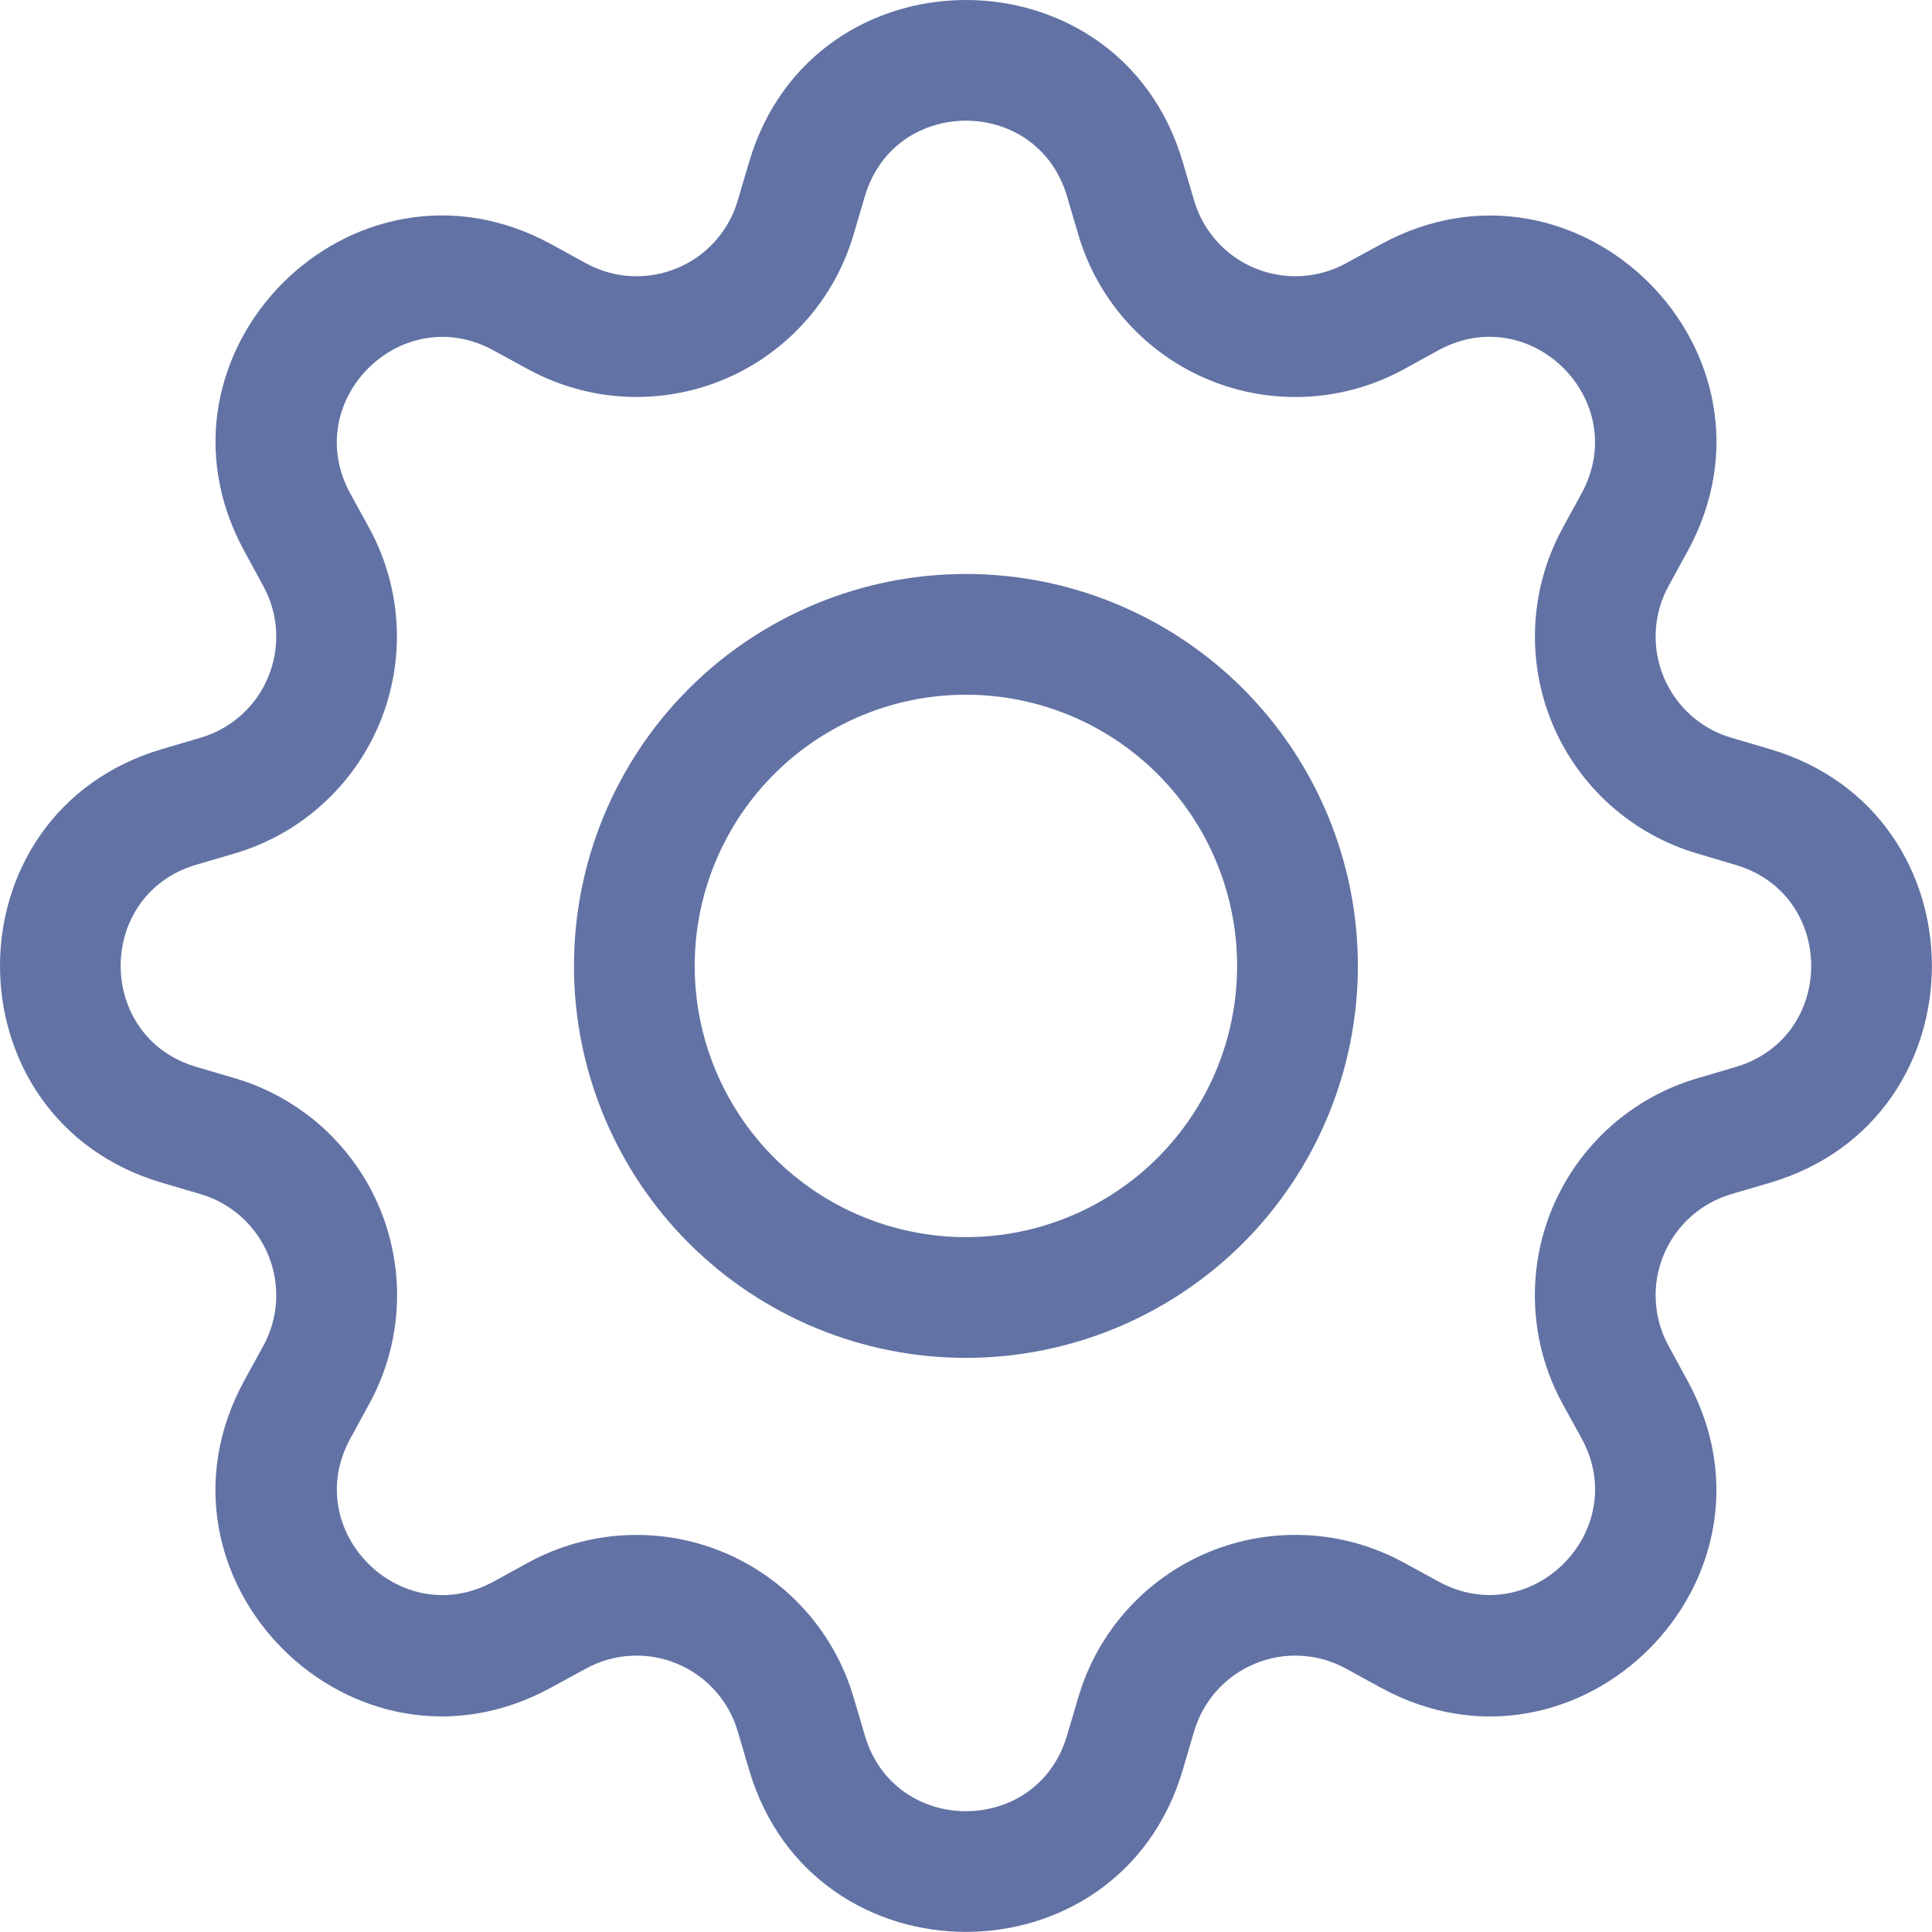 <svg width="36" height="36" viewBox="0 0 36 36" fill="none" xmlns="http://www.w3.org/2000/svg">
<path d="M17.998 10.695C17.039 10.695 16.09 10.884 15.204 11.251C14.318 11.618 13.512 12.156 12.834 12.834C12.156 13.512 11.618 14.318 11.251 15.204C10.884 16.09 10.695 17.039 10.695 17.998C10.695 18.958 10.884 19.907 11.251 20.793C11.618 21.68 12.156 22.485 12.834 23.163C13.512 23.841 14.318 24.379 15.204 24.746C16.09 25.113 17.039 25.302 17.998 25.302C19.936 25.302 21.793 24.532 23.163 23.163C24.532 21.793 25.302 19.936 25.302 17.998C25.302 16.061 24.532 14.204 23.163 12.834C21.793 11.464 19.936 10.695 17.998 10.695ZM12.945 17.998C12.945 16.658 13.477 15.373 14.425 14.425C15.373 13.477 16.658 12.945 17.998 12.945C19.339 12.945 20.624 13.477 21.572 14.425C22.52 15.373 23.052 16.658 23.052 17.998C23.052 19.339 22.52 20.624 21.572 21.572C20.624 22.52 19.339 23.052 17.998 23.052C16.658 23.052 15.373 22.52 14.425 21.572C13.477 20.624 12.945 19.339 12.945 17.998Z" fill="#6272A4"/>
<path d="M22.04 3.021C20.854 -1.007 15.144 -1.007 13.958 3.021L13.746 3.738C13.664 4.02 13.519 4.279 13.323 4.497C13.127 4.715 12.885 4.886 12.614 4.998C12.343 5.11 12.051 5.16 11.758 5.145C11.466 5.129 11.18 5.049 10.923 4.908L10.266 4.548C6.576 2.541 2.541 6.578 4.551 10.266L4.908 10.923C5.049 11.18 5.129 11.466 5.145 11.758C5.16 12.051 5.11 12.343 4.998 12.614C4.886 12.885 4.715 13.127 4.497 13.323C4.279 13.519 4.02 13.664 3.738 13.746L3.021 13.958C-1.007 15.144 -1.007 20.854 3.021 22.04L3.738 22.251C4.02 22.334 4.279 22.479 4.497 22.675C4.715 22.871 4.886 23.113 4.998 23.384C5.11 23.654 5.16 23.947 5.145 24.24C5.129 24.532 5.049 24.818 4.908 25.075L4.548 25.732C2.541 29.422 6.576 33.459 10.266 31.447L10.923 31.089C11.18 30.949 11.466 30.868 11.758 30.853C12.051 30.837 12.343 30.887 12.614 31C12.885 31.112 13.127 31.283 13.323 31.501C13.519 31.719 13.664 31.978 13.746 32.259L13.958 32.977C15.144 37.005 20.854 37.005 22.04 32.977L22.251 32.259C22.334 31.978 22.479 31.719 22.675 31.501C22.871 31.283 23.113 31.112 23.384 31C23.654 30.887 23.947 30.837 24.24 30.853C24.532 30.868 24.818 30.949 25.075 31.089L25.732 31.449C29.422 33.459 33.459 29.42 31.447 25.732L31.089 25.075C30.949 24.818 30.868 24.532 30.853 24.24C30.837 23.947 30.887 23.654 31 23.384C31.112 23.113 31.283 22.871 31.501 22.675C31.719 22.479 31.978 22.334 32.259 22.251L32.977 22.04C37.005 20.854 37.005 15.144 32.977 13.958L32.259 13.746C31.978 13.664 31.719 13.519 31.501 13.323C31.283 13.127 31.112 12.885 31 12.614C30.887 12.343 30.837 12.051 30.853 11.758C30.868 11.466 30.949 11.18 31.089 10.923L31.449 10.266C33.459 6.576 29.42 2.541 25.732 4.551L25.075 4.908C24.818 5.049 24.532 5.129 24.24 5.145C23.947 5.16 23.654 5.11 23.384 4.998C23.113 4.886 22.871 4.715 22.675 4.497C22.479 4.279 22.334 4.02 22.251 3.738L22.04 3.021ZM16.116 3.657C16.669 1.779 19.329 1.779 19.882 3.657L20.094 4.375C20.271 4.978 20.582 5.534 21.003 6.002C21.423 6.469 21.943 6.837 22.524 7.077C23.105 7.318 23.732 7.425 24.36 7.392C24.988 7.358 25.601 7.185 26.153 6.884L26.808 6.524C28.527 5.59 30.408 7.469 29.472 9.19L29.114 9.847C28.813 10.399 28.64 11.012 28.607 11.64C28.574 12.267 28.682 12.895 28.922 13.475C29.163 14.056 29.531 14.576 29.998 14.996C30.466 15.416 31.022 15.726 31.625 15.904L32.34 16.116C34.219 16.669 34.219 19.329 32.34 19.882L31.623 20.094C31.019 20.271 30.464 20.582 29.996 21.003C29.529 21.423 29.161 21.943 28.92 22.524C28.68 23.105 28.572 23.732 28.606 24.36C28.639 24.988 28.813 25.601 29.114 26.153L29.474 26.808C30.408 28.527 28.529 30.408 26.808 29.472L26.153 29.114C25.601 28.813 24.988 28.639 24.36 28.606C23.732 28.573 23.104 28.68 22.523 28.921C21.942 29.162 21.422 29.53 21.002 29.998C20.581 30.465 20.271 31.021 20.094 31.625L19.882 32.34C19.329 34.219 16.669 34.219 16.116 32.34L15.904 31.623C15.726 31.02 15.416 30.464 14.995 29.997C14.575 29.53 14.056 29.162 13.475 28.922C12.894 28.681 12.267 28.574 11.639 28.607C11.011 28.64 10.399 28.813 9.847 29.114L9.19 29.474C7.471 30.408 5.59 28.529 6.526 26.808L6.884 26.153C7.185 25.601 7.359 24.988 7.393 24.36C7.427 23.732 7.319 23.104 7.079 22.522C6.838 21.941 6.47 21.421 6.003 21C5.535 20.58 4.979 20.269 4.375 20.091L3.657 19.88C1.779 19.326 1.779 16.667 3.657 16.113L4.375 15.902C4.978 15.724 5.533 15.414 6 14.993C6.467 14.573 6.834 14.054 7.075 13.473C7.315 12.893 7.423 12.266 7.39 11.639C7.357 11.011 7.184 10.399 6.884 9.847L6.524 9.19C5.59 7.471 7.469 5.59 9.19 6.526L9.847 6.884C10.399 7.184 11.011 7.358 11.639 7.391C12.267 7.424 12.894 7.317 13.475 7.076C14.056 6.836 14.575 6.468 14.995 6.001C15.416 5.533 15.726 4.978 15.904 4.375L16.116 3.657Z" fill="#6272A4"/>
</svg>
